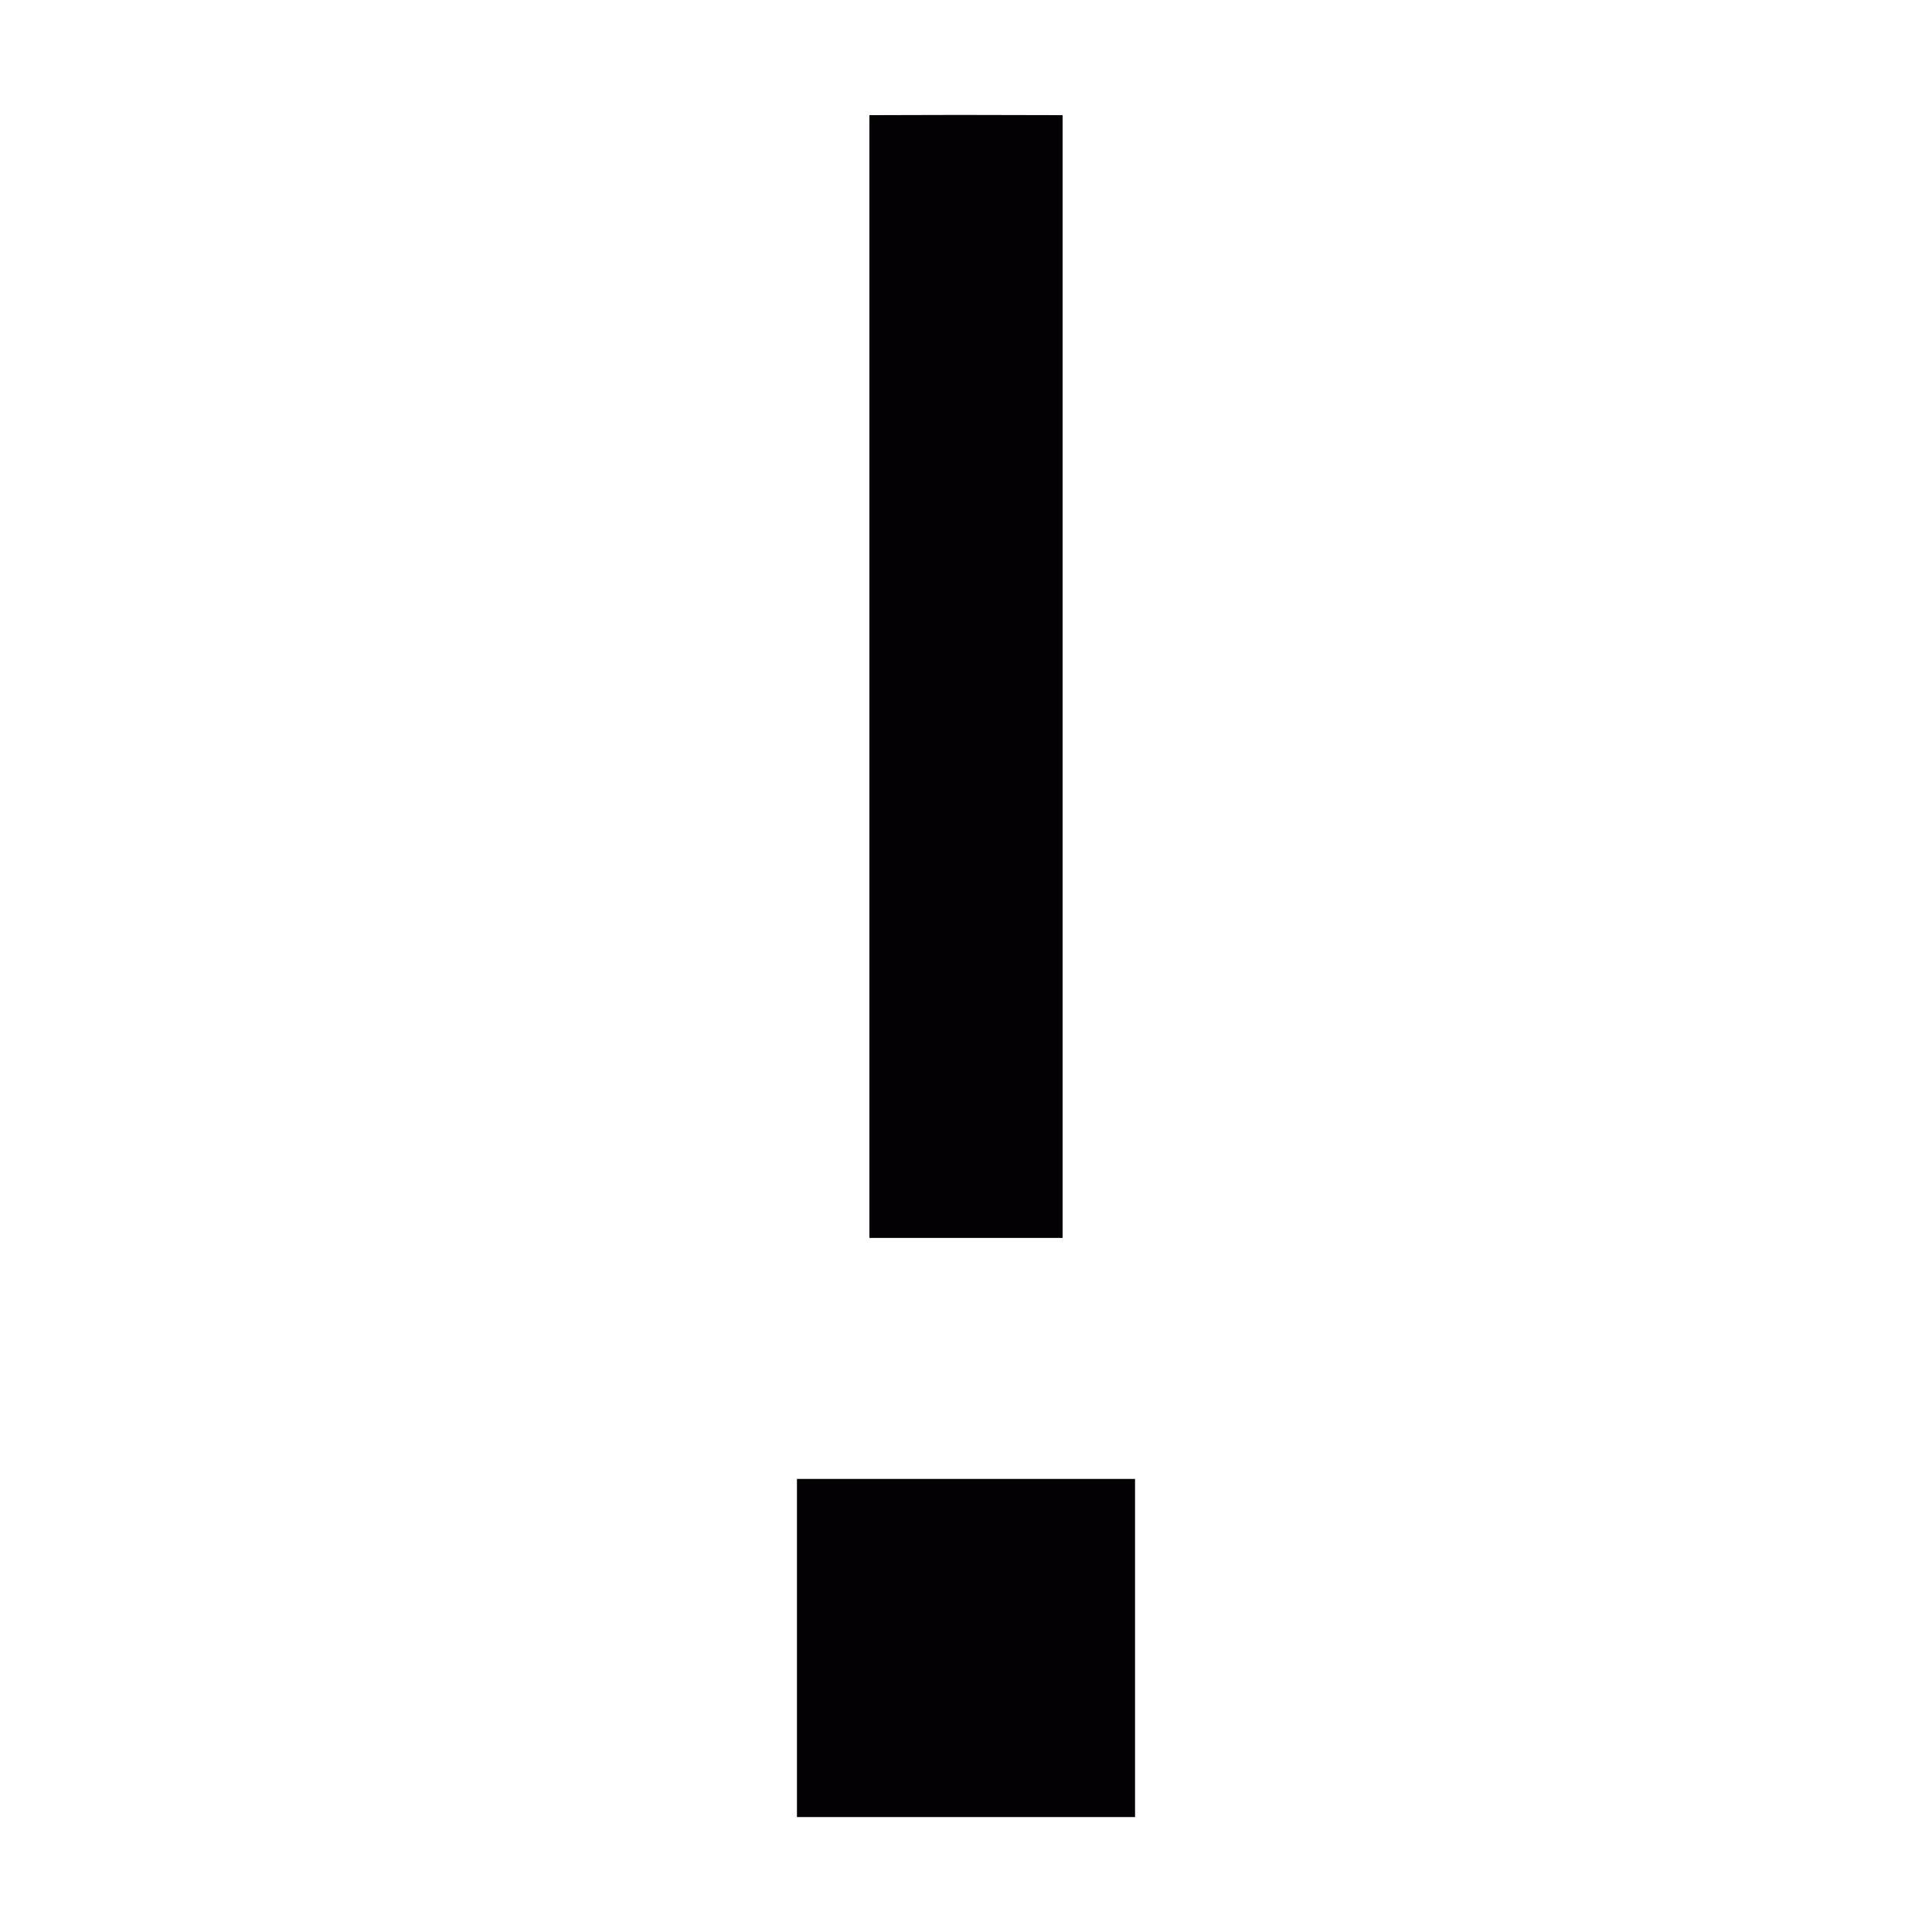 <svg version="1.1" xmlns="http://www.w3.org/2000/svg" xmlns:xlink="http://www.w3.org/1999/xlink" x="0px" y="0px" width="20px" height="20px" viewBox="0 0 20 20" enable-background="new 0 0 20 20" xml:space="preserve">
	<path fill="#030104" d="M11,12.815V1.192c-1.02-0.003-1.182-0.003-2,0v11.623H11z"/>
	<path fill="#030104" d="M11.75,18.81v-3.5c-1.784,0-2.068,0-3.5,0v3.5H11.75z"/>
</svg>
